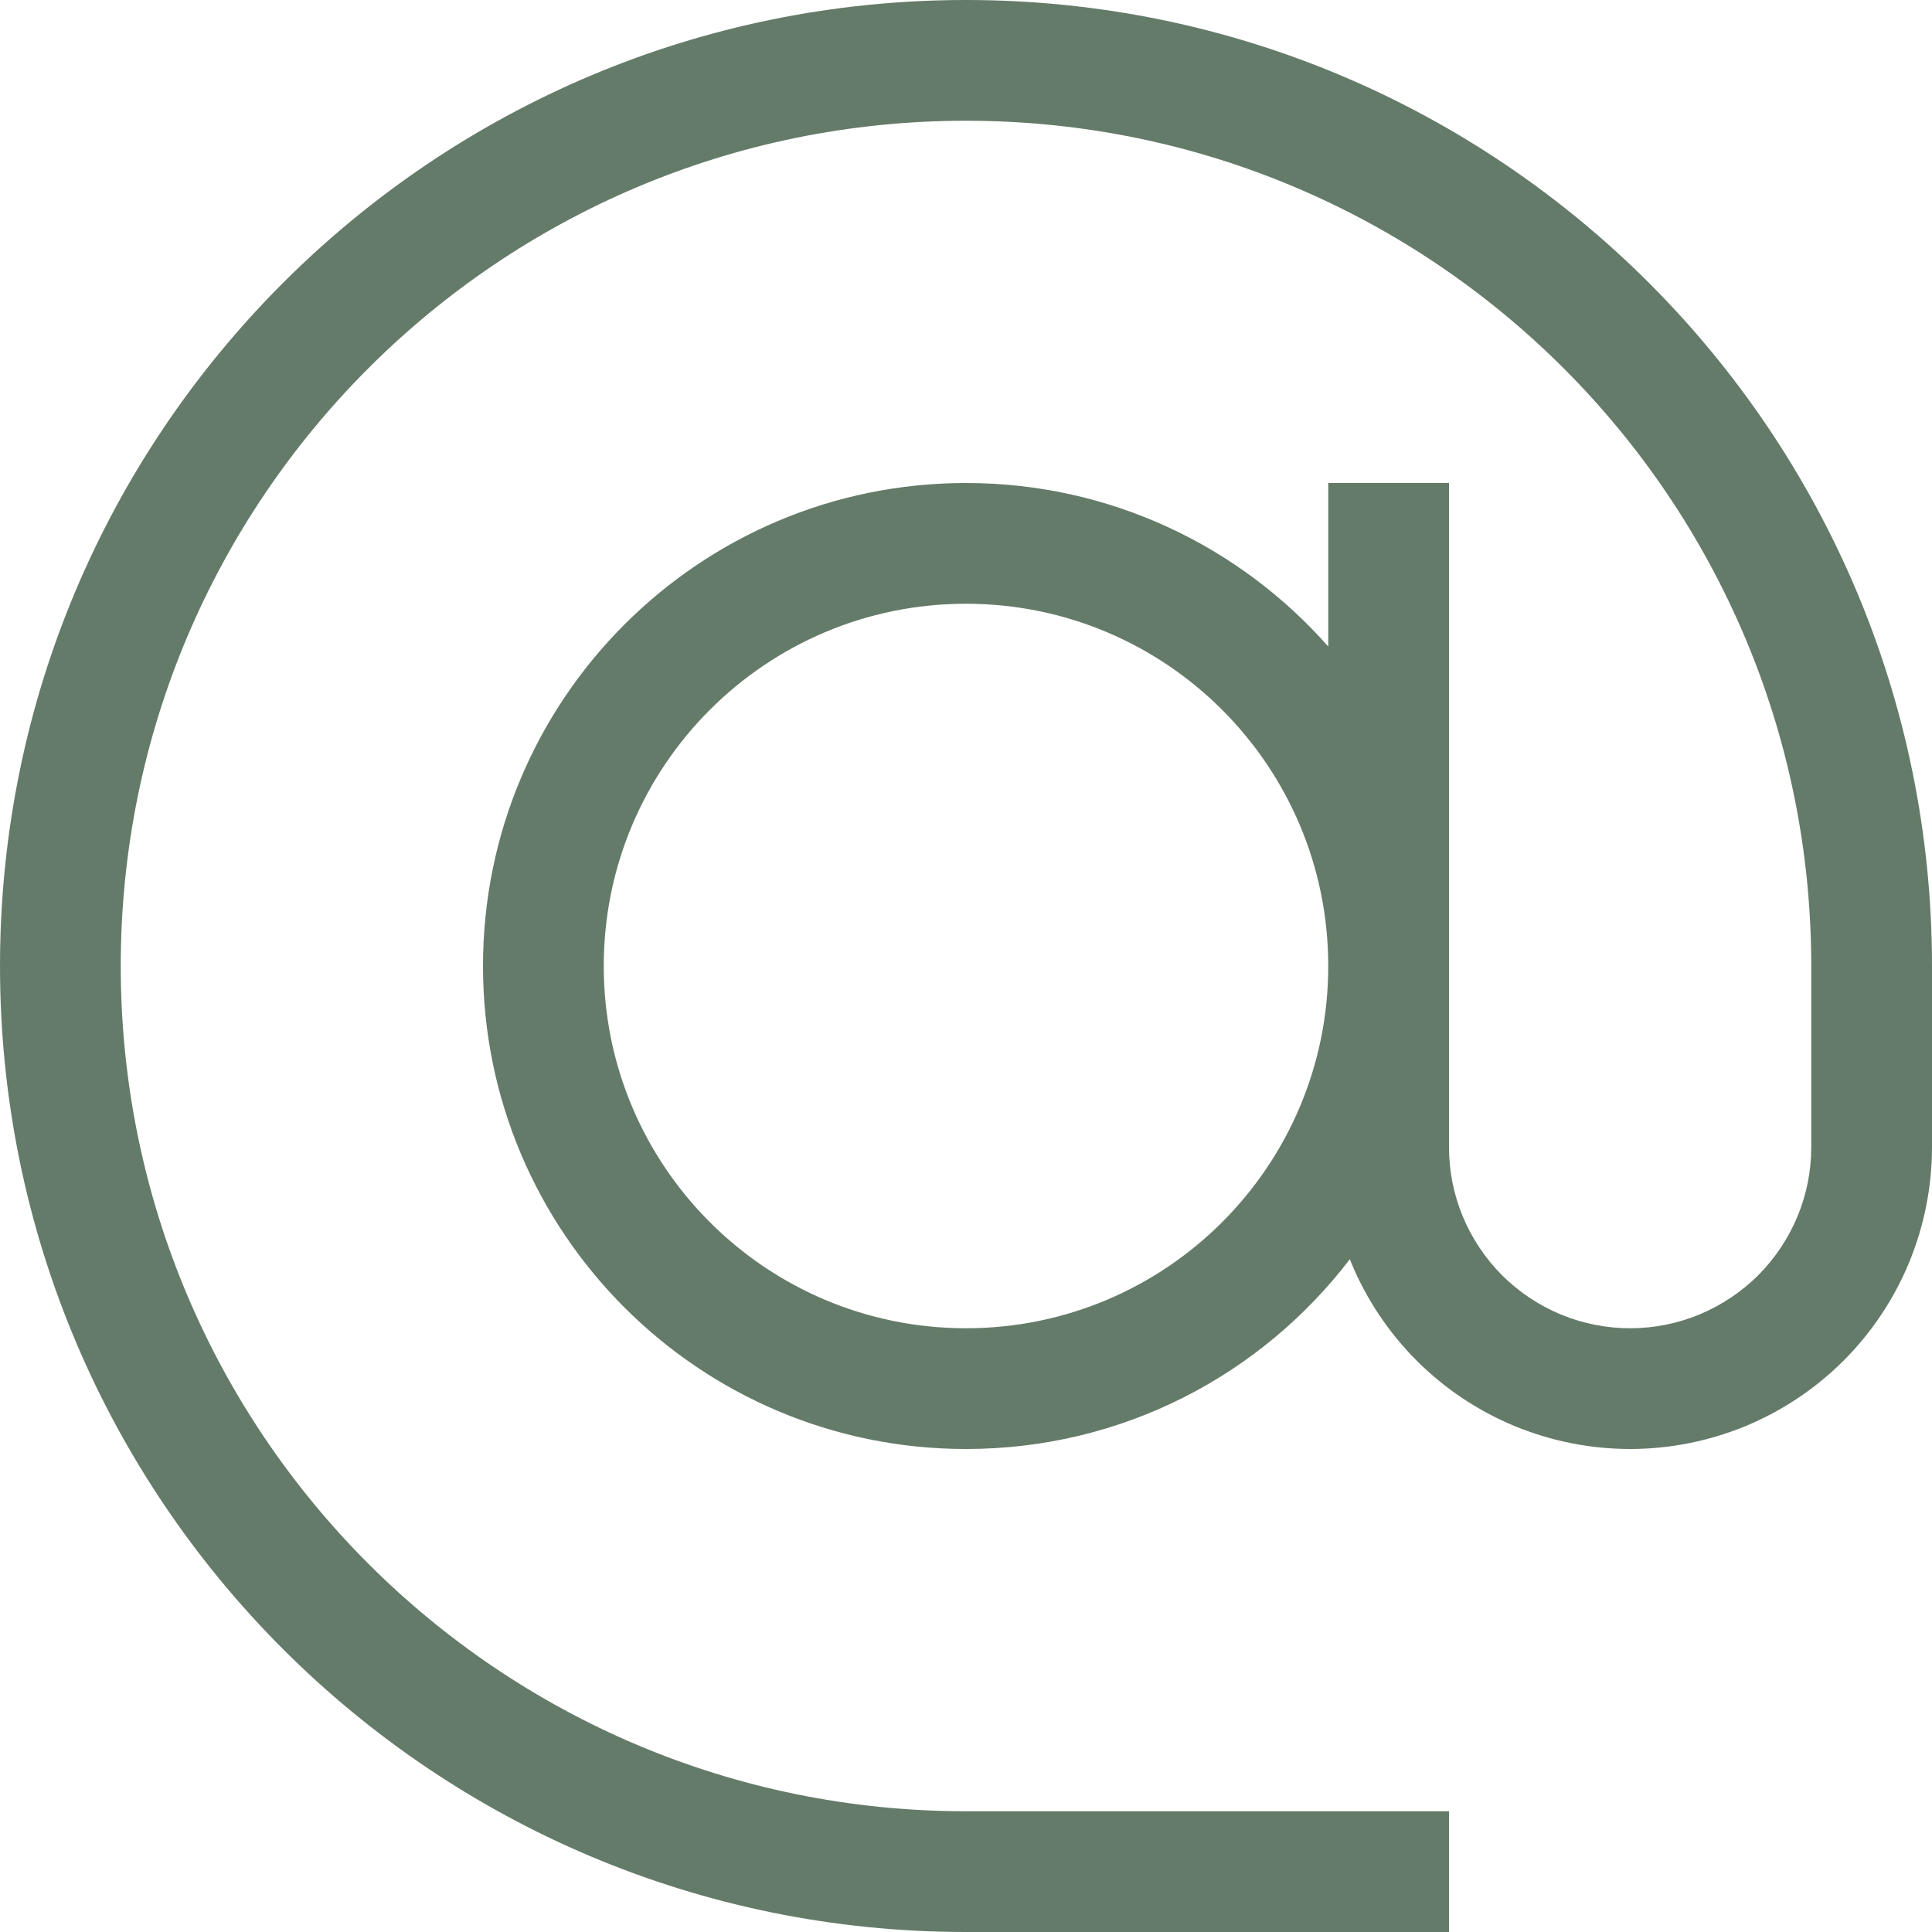 <?xml version="1.0" encoding="utf-8"?>
<svg width="16" height="16" viewBox="0 0 16 16" fill="#657B69" xmlns="http://www.w3.org/2000/svg">
<path d="M0 8C0 3.582 3.582 0 8 0C12.418 0 16 3.582 16 8L16 9.5C16 9.828 15.935 10.153 15.81 10.457C15.684 10.76 15.5 11.036 15.268 11.268C15.036 11.5 14.76 11.684 14.457 11.81C14.153 11.935 13.828 12 13.5 12C13.172 12 12.847 11.935 12.543 11.81C12.24 11.684 11.964 11.5 11.732 11.268C11.5 11.036 11.316 10.76 11.19 10.457C11.186 10.447 11.183 10.438 11.179 10.428C10.448 11.384 9.3 12 8 12C5.791 12 4 10.209 4 8C4 5.791 5.791 4 8 4C9.195 4 10.267 4.524 11 5.354L11 4L12 4L12 9.5C12 9.7 12.039 9.892 12.114 10.074C12.19 10.256 12.3 10.421 12.439 10.561C12.579 10.7 12.744 10.81 12.926 10.886C13.108 10.961 13.303 11 13.5 11C13.7 11 13.892 10.961 14.074 10.886C14.256 10.81 14.421 10.7 14.561 10.561C14.7 10.421 14.81 10.256 14.886 10.074C14.961 9.892 15 9.7 15 9.5L15 8C15 4.134 11.866 1 8 1C4.134 1 1 4.134 1 8C1 11.866 4.134 15 8 15L12 15L12 16L8 16C3.582 16 0 12.418 0 8L0 8ZM8 5C9.657 5 11 6.343 11 8C11 9.657 9.657 11 8 11C6.343 11 5 9.657 5 8C5 6.343 6.343 5 8 5L8 5Z" fill-rule="evenodd"/>
</svg>
